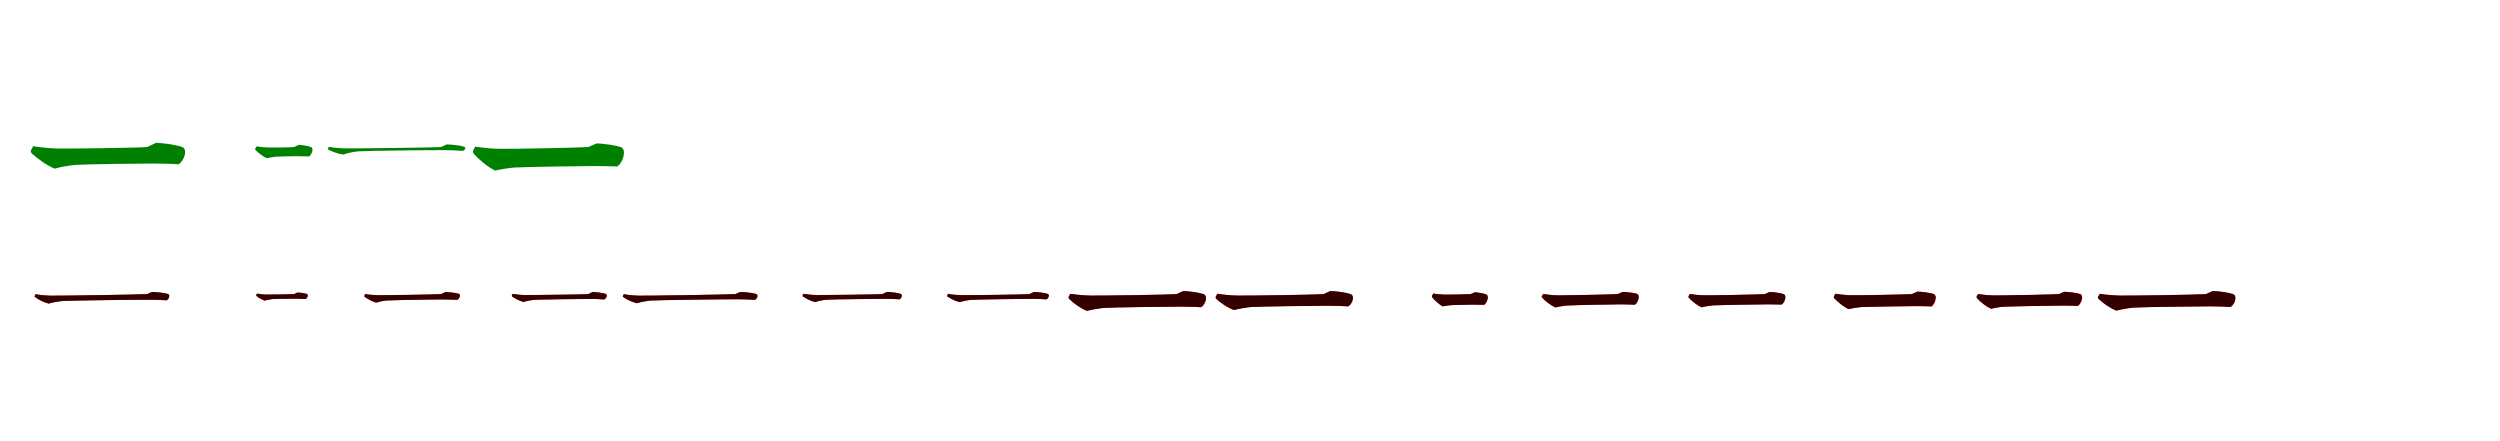 <?xml version="1.0" encoding="UTF-8"?>
<svg width="1700" height="300" xmlns="http://www.w3.org/2000/svg">
<rect width="100%" height="100%" fill="white"/>
<g fill="green" transform="translate(100 100) scale(0.1 -0.1)"><path d="M0.0 -0.0C-84.0 -6.0 -514.0 -11.0 -597.0 -10.0C-644.0 -10.0 -718.0 -4.0 -774.0 6.0L-789.0 -21.0C-792.0 -26.0 -791.0 -36.0 -784.0 -43.0C-744.0 -80.0 -682.0 -125.0 -628.0 -147.0C-594.0 -136.0 -518.0 -123.0 -482.0 -121.0C-404.0 -116.0 -32.0 -112.0 44.0 -112.0C87.0 -112.0 182.0 -114.0 214.0 -117.0C232.0 -108.0 259.0 -71.0 259.0 -31.0C259.0 -17.0 251.0 -4.0 237.0 1.0C202.0 14.0 118.0 27.0 62.0 29.0Z"/></g>
<g fill="green" transform="translate(200 100) scale(0.1 -0.1)"><path d="M0.0 0.0C-33.0 -3.0 -135.0 -3.0 -172.0 -3.0C-193.0 -3.0 -228.0 0.0 -255.0 5.0L-264.0 -10.0C-266.0 -12.0 -265.0 -18.0 -261.0 -22.0C-242.0 -41.0 -211.0 -65.0 -186.0 -76.0C-171.0 -72.0 -135.0 -66.0 -119.0 -65.0C-83.0 -63.0 -5.0 -63.0 22.0 -62.0C42.0 -62.0 88.0 -63.0 101.0 -64.0C110.0 -59.0 125.0 -39.0 125.0 -17.0C125.0 -10.0 122.0 -3.0 114.0 0.0C98.0 7.0 57.0 14.0 31.0 15.0Z"/></g>
<g fill="green" transform="translate(300 100) scale(0.1 -0.1)"><path d="M0.0 0.0C-71.0 -4.0 -591.0 -10.0 -654.0 -9.0C-683.0 -9.0 -731.0 -5.0 -764.0 2.0L-771.0 -12.0C-772.0 -13.0 -771.0 -17.0 -766.0 -18.0C-740.0 -32.0 -699.0 -47.0 -665.0 -51.0C-642.0 -41.0 -587.0 -31.0 -563.0 -29.0C-502.0 -25.0 -47.0 -20.0 25.0 -21.0C55.0 -21.0 118.0 -23.0 147.0 -26.0C153.0 -25.0 164.0 -17.0 164.0 -7.0C164.0 -3.0 160.0 1.0 153.0 3.0C128.0 12.0 73.0 17.0 37.0 18.0Z"/></g>
<g fill="green" transform="translate(400 100) scale(0.1 -0.1)"><path d="M0.0 -0.0C-82.0 -5.0 -518.0 -13.0 -596.0 -12.0C-642.0 -12.0 -713.0 -6.0 -768.0 3.0L-782.0 -23.0C-785.0 -29.0 -784.0 -38.0 -779.0 -45.0C-742.0 -86.0 -686.0 -134.0 -633.0 -160.0C-600.0 -152.0 -532.0 -141.0 -498.0 -139.0C-430.0 -135.0 -31.0 -129.0 41.0 -129.0C81.0 -129.0 169.0 -131.0 197.0 -132.0C217.0 -121.0 243.0 -79.0 243.0 -36.0C243.0 -19.0 234.0 -4.0 221.0 0.0C189.0 11.0 112.0 23.0 58.0 25.0Z"/></g>
<g fill="red" transform="translate(100 200) scale(0.1 -0.1)"><path d="M0.0 0.0C-69.0 -4.0 -595.0 -11.0 -654.0 -10.0C-683.0 -10.0 -727.0 -6.0 -758.0 0.0L-764.0 -13.0C-765.0 -16.0 -764.0 -18.0 -761.0 -20.0C-738.0 -38.0 -704.0 -55.0 -669.0 -65.0C-646.0 -57.0 -599.0 -48.0 -574.0 -46.0C-524.0 -43.0 -48.0 -37.0 22.0 -38.0C51.0 -38.0 106.0 -40.0 133.0 -43.0C141.0 -39.0 151.0 -27.0 151.0 -13.0C151.0 -6.0 146.0 -1.0 139.0 1.0C117.0 8.0 68.0 13.0 33.0 14.0Z"/></g>
<g fill="black" opacity=".8" transform="translate(100 200) scale(0.1 -0.1)"><path d="M0.0 0.0C-69.0 -3.0 -593.0 -12.0 -652.0 -11.0C-681.0 -11.0 -726.0 -7.0 -759.0 -1.0L-765.0 -14.0C-766.0 -16.0 -765.0 -19.0 -762.0 -20.0C-738.0 -38.0 -702.0 -56.0 -669.0 -64.0C-647.0 -57.0 -599.0 -49.0 -576.0 -47.0C-524.0 -44.0 -46.0 -37.0 23.0 -38.0C50.0 -38.0 107.0 -40.0 133.0 -41.0C141.0 -38.0 151.0 -25.0 151.0 -12.0C151.0 -5.0 146.0 1.0 140.0 2.0C117.0 9.0 68.0 14.0 34.0 15.0Z"/></g>
<g fill="red" transform="translate(200 200) scale(0.1 -0.1)"><path d="M0.0 0.0C-30.0 -2.0 -159.0 -3.0 -192.0 -3.0C-208.0 -3.0 -232.0 0.0 -252.0 3.0L-257.0 -6.0C-258.0 -8.0 -258.0 -11.0 -254.0 -14.0C-241.0 -25.0 -219.0 -38.0 -200.0 -45.0C-188.0 -40.0 -160.0 -34.0 -144.0 -33.0C-116.0 -31.0 -14.0 -31.0 16.0 -31.0C33.0 -31.0 65.0 -32.0 77.0 -33.0C83.0 -31.0 93.0 -20.0 93.0 -9.0C93.0 -4.0 91.0 0.0 85.0 2.0C72.0 6.0 41.0 10.0 20.0 10.0Z"/></g>
<g fill="black" opacity=".8" transform="translate(200 200) scale(0.1 -0.1)"><path d="M0.0 0.0C-29.0 -2.0 -161.0 -3.0 -191.0 -3.0C-206.0 -3.0 -232.0 -0.0 -252.0 4.0L-258.0 -7.0C-259.0 -8.0 -258.0 -12.0 -255.0 -13.0C-241.0 -25.0 -217.0 -38.0 -199.0 -43.0C-187.0 -40.0 -159.0 -35.0 -147.0 -34.0C-116.0 -32.0 -10.0 -32.0 16.0 -31.0C31.0 -31.0 66.0 -32.0 78.0 -33.0C83.0 -31.0 93.0 -21.0 93.0 -9.0C93.0 -5.0 91.0 -1.0 85.0 1.0C73.0 6.0 42.0 11.0 22.0 11.0Z"/></g>
<g fill="red" transform="translate(300 200) scale(0.1 -0.1)"><path d="M0.0 0.0C-51.0 -3.0 -385.0 -9.0 -430.0 -8.0C-451.0 -8.0 -489.0 -5.0 -516.0 -1.0L-522.0 -12.0C-523.0 -14.0 -523.0 -17.0 -519.0 -20.0C-499.0 -35.0 -468.0 -51.0 -442.0 -59.0C-425.0 -52.0 -389.0 -45.0 -370.0 -43.0C-327.0 -41.0 -26.0 -35.0 20.0 -35.0C42.0 -35.0 90.0 -36.0 109.0 -39.0C117.0 -35.0 128.0 -22.0 128.0 -7.0C128.0 -2.0 125.0 2.0 119.0 4.0C100.0 9.0 57.0 14.0 30.0 15.0Z"/></g>
<g fill="black" opacity=".8" transform="translate(300 200) scale(0.1 -0.1)"><path d="M0.0 0.0C-50.0 -3.0 -384.0 -7.0 -430.0 -7.0C-452.0 -7.0 -490.0 -4.0 -517.0 2.0L-523.0 -11.0C-524.0 -12.0 -523.0 -16.0 -520.0 -18.0C-500.0 -33.0 -469.0 -50.0 -442.0 -57.0C-425.0 -51.0 -385.0 -44.0 -367.0 -43.0C-325.0 -40.0 -28.0 -36.0 20.0 -37.0C42.0 -37.0 90.0 -38.0 109.0 -39.0C116.0 -37.0 127.0 -24.0 127.0 -11.0C127.0 -5.0 123.0 -0.0 117.0 1.0C99.0 8.0 57.0 13.0 29.0 14.0Z"/></g>
<g fill="red" transform="translate(400 200) scale(0.1 -0.1)"><path d="M0.0 0.0C-50.0 -3.0 -383.0 -6.0 -428.0 -6.0C-449.0 -6.0 -487.0 -3.0 -513.0 2.0L-519.0 -9.0C-520.0 -11.0 -519.0 -14.0 -516.0 -16.0C-496.0 -31.0 -465.0 -46.0 -439.0 -54.0C-423.0 -47.0 -386.0 -40.0 -368.0 -39.0C-325.0 -36.0 -25.0 -32.0 20.0 -32.0C42.0 -32.0 89.0 -34.0 109.0 -37.0C116.0 -33.0 127.0 -22.0 127.0 -8.0C127.0 -4.0 124.0 0.0 118.0 2.0C99.0 9.0 57.0 14.0 30.0 15.0Z"/></g>
<g fill="black" opacity=".8" transform="translate(400 200) scale(0.1 -0.1)"><path d="M0.0 0.0C-50.0 -3.0 -383.0 -7.0 -428.0 -7.0C-450.0 -7.0 -487.0 -3.0 -514.0 2.0L-520.0 -10.0C-521.0 -12.0 -520.0 -15.0 -517.0 -17.0C-497.0 -31.0 -466.0 -47.0 -440.0 -53.0C-423.0 -47.0 -383.0 -40.0 -365.0 -39.0C-322.0 -36.0 -29.0 -33.0 20.0 -33.0C42.0 -33.0 90.0 -34.0 109.0 -36.0C115.0 -33.0 126.0 -22.0 126.0 -10.0C126.0 -5.0 122.0 -0.0 116.0 2.0C98.0 8.0 57.0 13.0 29.0 14.0Z"/></g>
<g fill="red" transform="translate(500 200) scale(0.1 -0.1)"><path d="M0.0 0.0C-69.0 -4.0 -595.0 -11.0 -654.0 -10.0C-683.0 -10.0 -727.0 -6.0 -758.0 0.0L-764.0 -13.0C-765.0 -16.0 -764.0 -18.0 -761.0 -20.0C-738.0 -37.0 -704.0 -53.0 -669.0 -62.0C-646.0 -54.0 -599.0 -45.0 -574.0 -43.0C-525.0 -40.0 -48.0 -34.0 22.0 -35.0C51.0 -35.0 106.0 -37.0 133.0 -40.0C141.0 -37.0 151.0 -25.0 151.0 -13.0C151.0 -6.0 146.0 -1.0 139.0 1.0C117.0 8.0 68.0 13.0 33.0 14.0Z"/></g>
<g fill="black" opacity=".8" transform="translate(500 200) scale(0.1 -0.1)"><path d="M0.0 0.0C-69.0 -3.0 -594.0 -12.0 -653.0 -11.0C-681.0 -11.0 -727.0 -7.0 -759.0 -1.0L-765.0 -14.0C-766.0 -15.0 -765.0 -19.0 -762.0 -20.0C-738.0 -37.0 -702.0 -54.0 -669.0 -62.0C-647.0 -54.0 -598.0 -46.0 -576.0 -44.0C-524.0 -41.0 -46.0 -34.0 22.0 -35.0C50.0 -35.0 107.0 -37.0 133.0 -38.0C140.0 -36.0 151.0 -24.0 151.0 -11.0C151.0 -5.0 146.0 1.0 140.0 2.0C117.0 9.0 68.0 14.0 34.0 15.0Z"/></g>
<g fill="red" transform="translate(600 200) scale(0.1 -0.1)"><path d="M0.0 0.0C-52.0 -3.0 -397.0 -6.0 -443.0 -6.0C-466.0 -6.0 -509.0 -3.0 -537.0 3.0L-543.0 -9.0C-544.0 -11.0 -543.0 -14.0 -540.0 -16.0C-518.0 -31.0 -484.0 -47.0 -456.0 -54.0C-437.0 -47.0 -398.0 -39.0 -379.0 -38.0C-332.0 -35.0 -28.0 -32.0 21.0 -32.0C44.0 -32.0 96.0 -33.0 117.0 -36.0C123.0 -33.0 132.0 -22.0 132.0 -8.0C132.0 -4.0 128.0 0.0 123.0 2.0C104.0 9.0 60.0 14.0 32.0 15.0Z"/></g>
<g fill="black" opacity=".8" transform="translate(600 200) scale(0.1 -0.1)"><path d="M0.0 0.0C-52.0 -3.0 -398.0 -7.0 -446.0 -7.0C-469.0 -7.0 -508.0 -3.0 -535.0 2.0L-542.0 -10.0C-543.0 -12.0 -542.0 -16.0 -538.0 -17.0C-518.0 -32.0 -485.0 -48.0 -457.0 -54.0C-439.0 -47.0 -396.0 -39.0 -378.0 -38.0C-331.0 -35.0 -30.0 -32.0 21.0 -32.0C45.0 -32.0 95.0 -34.0 116.0 -35.0C122.0 -33.0 133.0 -22.0 133.0 -10.0C133.0 -5.0 130.0 -0.0 123.0 2.0C104.0 9.0 60.0 14.0 31.0 15.0Z"/></g>
<g fill="red" transform="translate(700 200) scale(0.1 -0.1)"><path d="M0.0 0.0C-54.0 -4.0 -413.0 -8.0 -460.0 -7.0C-483.0 -7.0 -526.0 -4.0 -554.0 2.0L-560.0 -10.0C-561.0 -12.0 -560.0 -15.0 -557.0 -17.0C-535.0 -32.0 -501.0 -48.0 -473.0 -55.0C-454.0 -48.0 -415.0 -40.0 -396.0 -39.0C-347.0 -36.0 -30.0 -32.0 21.0 -32.0C43.0 -32.0 95.0 -33.0 116.0 -36.0C122.0 -33.0 131.0 -22.0 131.0 -8.0C131.0 -4.0 128.0 0.0 122.0 2.0C103.0 9.0 60.0 14.0 31.0 15.0Z"/></g>
<g fill="black" opacity=".8" transform="translate(700 200) scale(0.1 -0.1)"><path d="M0.0 0.0C-53.0 -3.0 -414.0 -8.0 -462.0 -7.0C-486.0 -7.0 -525.0 -4.0 -552.0 2.0L-559.0 -11.0C-560.0 -12.0 -559.0 -16.0 -555.0 -17.0C-535.0 -32.0 -502.0 -48.0 -474.0 -54.0C-456.0 -48.0 -413.0 -40.0 -395.0 -39.0C-349.0 -36.0 -31.0 -32.0 21.0 -32.0C44.0 -32.0 95.0 -34.0 116.0 -36.0C122.0 -33.0 133.0 -22.0 133.0 -10.0C133.0 -5.0 129.0 -0.0 123.0 2.0C104.0 9.0 60.0 13.0 31.0 14.0Z"/></g>
<g fill="red" transform="translate(800 200) scale(0.1 -0.1)"><path d="M0.0 0.0C-72.0 -6.0 -517.0 -11.0 -585.0 -10.0C-625.0 -9.0 -680.0 -5.0 -722.0 2.0L-732.0 -17.0C-734.0 -22.0 -733.0 -29.0 -729.0 -33.0C-699.0 -63.0 -652.0 -97.0 -610.0 -114.0C-581.0 -106.0 -516.0 -95.0 -489.0 -93.0C-426.0 -89.0 -36.0 -85.0 33.0 -85.0C67.0 -85.0 141.0 -87.0 166.0 -90.0C181.0 -83.0 200.0 -56.0 200.0 -27.0C200.0 -14.0 193.0 -5.0 182.0 -1.0C155.0 9.0 91.0 19.0 47.0 21.0Z"/></g>
<g fill="black" opacity=".8" transform="translate(800 200) scale(0.1 -0.1)"><path d="M0.0 0.0C-73.0 -4.0 -514.0 -11.0 -582.0 -10.0C-619.0 -10.0 -678.0 -5.0 -722.0 2.0L-733.0 -18.0C-735.0 -22.0 -734.0 -29.0 -729.0 -33.0C-699.0 -63.0 -651.0 -97.0 -608.0 -114.0C-580.0 -106.0 -521.0 -96.0 -493.0 -94.0C-431.0 -90.0 -35.0 -85.0 33.0 -85.0C67.0 -85.0 141.0 -87.0 168.0 -88.0C182.0 -81.0 201.0 -53.0 201.0 -24.0C201.0 -12.0 194.0 -2.0 184.0 1.0C156.0 11.0 92.0 19.0 47.0 21.0Z"/></g>
<g fill="red" transform="translate(900 200) scale(0.1 -0.1)"><path d="M0.0 0.0C-71.0 -6.0 -518.0 -11.0 -585.0 -10.0C-625.0 -9.0 -680.0 -5.0 -722.0 2.0L-732.0 -17.0C-734.0 -22.0 -733.0 -29.0 -729.0 -33.0C-699.0 -61.0 -652.0 -93.0 -610.0 -108.0C-581.0 -100.0 -516.0 -89.0 -490.0 -87.0C-429.0 -83.0 -35.0 -79.0 33.0 -79.0C67.0 -79.0 141.0 -81.0 166.0 -84.0C181.0 -78.0 200.0 -53.0 200.0 -26.0C200.0 -13.0 193.0 -5.0 182.0 -1.0C156.0 9.0 91.0 19.0 47.0 21.0Z"/></g>
<g fill="black" opacity=".8" transform="translate(900 200) scale(0.1 -0.1)"><path d="M0.0 0.0C-73.0 -4.0 -515.0 -11.0 -584.0 -10.0C-620.0 -10.0 -679.0 -5.0 -722.0 3.0L-733.0 -17.0C-735.0 -21.0 -734.0 -28.0 -729.0 -32.0C-698.0 -60.0 -651.0 -93.0 -608.0 -108.0C-581.0 -100.0 -521.0 -90.0 -493.0 -88.0C-430.0 -84.0 -35.0 -79.0 33.0 -79.0C67.0 -79.0 141.0 -81.0 168.0 -83.0C181.0 -77.0 200.0 -50.0 200.0 -23.0C200.0 -12.0 194.0 -2.0 184.0 1.0C156.0 11.0 91.0 20.0 47.0 21.0Z"/></g>
<g fill="red" transform="translate(1000 200) scale(0.1 -0.1)"><path d="M0.0 0.0C-30.0 -2.0 -141.0 -3.0 -173.0 -3.0C-196.0 -3.0 -228.0 0.0 -253.0 5.0L-262.0 -11.0C-264.0 -14.0 -263.0 -19.0 -259.0 -24.0C-242.0 -44.0 -216.0 -68.0 -189.0 -84.0C-174.0 -79.0 -144.0 -75.0 -125.0 -74.0C-98.0 -73.0 -7.0 -72.0 19.0 -72.0C40.0 -72.0 77.0 -73.0 92.0 -74.0C103.0 -68.0 117.0 -45.0 117.0 -22.0C117.0 -14.0 113.0 -6.0 106.0 -4.0C90.0 3.0 54.0 10.0 29.0 12.0Z"/></g>
<g fill="black" opacity=".8" transform="translate(1000 200) scale(0.1 -0.1)"><path d="M0.0 0.0C-32.0 -2.0 -138.0 -4.0 -173.0 -4.0C-193.0 -4.0 -227.0 -1.0 -253.0 3.0L-262.0 -11.0C-264.0 -14.0 -263.0 -19.0 -260.0 -23.0C-242.0 -44.0 -215.0 -70.0 -190.0 -83.0C-176.0 -81.0 -144.0 -76.0 -129.0 -75.0C-98.0 -73.0 -5.0 -72.0 20.0 -71.0C39.0 -71.0 81.0 -72.0 92.0 -72.0C102.0 -66.0 117.0 -43.0 117.0 -20.0C117.0 -11.0 113.0 -3.0 106.0 -1.0C91.0 5.0 54.0 12.0 29.0 13.0Z"/></g>
<g fill="red" transform="translate(1100 200) scale(0.1 -0.1)"><path d="M0.0 0.0C-52.0 -3.0 -353.0 -9.0 -400.0 -9.0C-427.0 -9.0 -474.0 -5.0 -508.0 1.0L-516.0 -14.0C-518.0 -17.0 -517.0 -22.0 -514.0 -25.0C-491.0 -50.0 -455.0 -77.0 -423.0 -92.0C-402.0 -86.0 -363.0 -79.0 -341.0 -78.0C-298.0 -75.0 -22.0 -69.0 24.0 -69.0C47.0 -69.0 98.0 -70.0 116.0 -72.0C128.0 -65.0 142.0 -42.0 142.0 -15.0C142.0 -6.0 137.0 2.0 130.0 4.0C110.0 10.0 64.0 15.0 34.0 15.0Z"/></g>
<g fill="black" opacity=".8" transform="translate(1100 200) scale(0.1 -0.1)"><path d="M0.0 0.0C-52.0 -3.0 -355.0 -8.0 -403.0 -8.0C-430.0 -8.0 -473.0 -4.0 -505.0 1.0L-513.0 -14.0C-515.0 -17.0 -514.0 -22.0 -511.0 -25.0C-489.0 -49.0 -456.0 -75.0 -424.0 -89.0C-404.0 -85.0 -363.0 -78.0 -343.0 -77.0C-301.0 -74.0 -23.0 -70.0 24.0 -70.0C48.0 -70.0 101.0 -72.0 118.0 -72.0C129.0 -66.0 144.0 -43.0 144.0 -20.0C144.0 -10.0 139.0 -2.0 131.0 0.0C112.0 7.0 66.0 13.0 34.0 15.0Z"/></g>
<g fill="red" transform="translate(1200 200) scale(0.1 -0.1)"><path d="M0.0 0.0C-52.0 -3.0 -359.0 -9.0 -408.0 -8.0C-434.0 -8.0 -478.0 -5.0 -510.0 1.0L-518.0 -14.0C-520.0 -17.0 -519.0 -22.0 -516.0 -26.0C-494.0 -49.0 -460.0 -75.0 -429.0 -91.0C-409.0 -85.0 -372.0 -78.0 -351.0 -77.0C-307.0 -74.0 -22.0 -69.0 23.0 -69.0C47.0 -69.0 97.0 -70.0 115.0 -71.0C125.0 -65.0 140.0 -42.0 140.0 -19.0C140.0 -10.0 135.0 -2.0 128.0 0.0C109.0 7.0 64.0 14.0 34.0 15.0Z"/></g>
<g fill="black" opacity=".8" transform="translate(1200 200) scale(0.1 -0.1)"><path d="M0.0 0.0C-52.0 -3.0 -361.0 -9.0 -409.0 -8.0C-435.0 -8.0 -477.0 -4.0 -509.0 1.0L-517.0 -14.0C-519.0 -17.0 -518.0 -22.0 -515.0 -25.0C-494.0 -49.0 -461.0 -75.0 -430.0 -88.0C-410.0 -84.0 -370.0 -78.0 -350.0 -76.0C-310.0 -74.0 -23.0 -70.0 23.0 -70.0C47.0 -70.0 98.0 -71.0 116.0 -71.0C127.0 -65.0 141.0 -43.0 141.0 -20.0C141.0 -10.0 136.0 -2.0 128.0 0.0C110.0 7.0 65.0 13.0 33.0 14.0Z"/></g>
<g fill="red" transform="translate(1300 200) scale(0.1 -0.1)"><path d="M0.0 0.0C-57.0 -3.0 -354.0 -8.0 -405.0 -7.0C-433.0 -7.0 -482.0 -3.0 -519.0 3.0L-527.0 -13.0C-529.0 -17.0 -529.0 -22.0 -526.0 -26.0C-502.0 -53.0 -465.0 -84.0 -430.0 -102.0C-409.0 -96.0 -369.0 -89.0 -347.0 -88.0C-303.0 -86.0 -20.0 -82.0 28.0 -82.0C54.0 -82.0 117.0 -82.0 137.0 -84.0C148.0 -76.0 164.0 -49.0 164.0 -20.0C164.0 -11.0 157.0 -1.0 149.0 2.0C128.0 9.0 76.0 16.0 39.0 17.0Z"/></g>
<g fill="black" opacity=".8" transform="translate(1300 200) scale(0.1 -0.1)"><path d="M0.0 0.0C-55.0 -3.0 -354.0 -9.0 -407.0 -8.0C-437.0 -8.0 -484.0 -4.0 -520.0 2.0L-530.0 -15.0C-532.0 -19.0 -531.0 -25.0 -528.0 -29.0C-503.0 -55.0 -465.0 -86.0 -430.0 -102.0C-409.0 -97.0 -363.0 -90.0 -340.0 -88.0C-294.0 -85.0 -22.0 -82.0 27.0 -81.0C54.0 -81.0 113.0 -83.0 132.0 -83.0C144.0 -76.0 161.0 -50.0 161.0 -23.0C161.0 -12.0 156.0 -2.0 147.0 0.0C126.0 8.0 74.0 15.0 39.0 17.0Z"/></g>
<g fill="red" transform="translate(1400 200) scale(0.1 -0.1)"><path d="M0.0 0.0C-60.0 -4.0 -384.0 -10.0 -437.0 -9.0C-465.0 -9.0 -513.0 -5.0 -549.0 0.0L-557.0 -15.0C-559.0 -19.0 -559.0 -23.0 -556.0 -27.0C-532.0 -54.0 -495.0 -83.0 -461.0 -100.0C-440.0 -94.0 -400.0 -87.0 -378.0 -86.0C-332.0 -83.0 -24.0 -78.0 27.0 -78.0C53.0 -78.0 111.0 -78.0 130.0 -80.0C142.0 -73.0 159.0 -47.0 159.0 -20.0C159.0 -10.0 153.0 -1.0 144.0 2.0C124.0 8.0 73.0 15.0 38.0 16.0Z"/></g>
<g fill="black" opacity=".8" transform="translate(1400 200) scale(0.1 -0.1)"><path d="M0.0 0.0C-57.0 -3.0 -386.0 -9.0 -438.0 -9.0C-468.0 -9.0 -514.0 -5.0 -550.0 1.0L-559.0 -15.0C-561.0 -19.0 -560.0 -24.0 -556.0 -28.0C-533.0 -54.0 -496.0 -84.0 -461.0 -99.0C-440.0 -94.0 -395.0 -87.0 -373.0 -85.0C-328.0 -83.0 -25.0 -78.0 26.0 -78.0C52.0 -78.0 110.0 -80.0 129.0 -80.0C141.0 -73.0 157.0 -48.0 157.0 -22.0C157.0 -12.0 152.0 -2.0 143.0 0.0C122.0 8.0 72.0 14.0 37.0 16.0Z"/></g>
<g fill="red" transform="translate(1500 200) scale(0.1 -0.1)"><path d="M0.0 0.0C-72.0 -6.0 -517.0 -11.0 -585.0 -10.0C-625.0 -9.0 -680.0 -5.0 -722.0 2.0L-732.0 -17.0C-734.0 -22.0 -733.0 -29.0 -729.0 -33.0C-699.0 -62.0 -652.0 -96.0 -610.0 -112.0C-581.0 -104.0 -516.0 -93.0 -489.0 -91.0C-427.0 -87.0 -36.0 -83.0 33.0 -83.0C67.0 -83.0 141.0 -85.0 166.0 -88.0C181.0 -81.0 200.0 -55.0 200.0 -27.0C200.0 -14.0 193.0 -5.0 182.0 -1.0C155.0 9.0 91.0 19.0 47.0 21.0Z"/></g>
<g fill="black" opacity=".8" transform="translate(1500 200) scale(0.1 -0.1)"><path d="M0.0 0.0C-73.0 -4.0 -514.0 -11.0 -582.0 -10.0C-620.0 -10.0 -678.0 -5.0 -722.0 2.0L-733.0 -18.0C-735.0 -22.0 -734.0 -28.0 -729.0 -33.0C-699.0 -62.0 -651.0 -95.0 -608.0 -112.0C-580.0 -104.0 -521.0 -94.0 -493.0 -92.0C-431.0 -88.0 -35.0 -83.0 33.0 -83.0C67.0 -83.0 141.0 -85.0 168.0 -87.0C182.0 -80.0 201.0 -52.0 201.0 -24.0C201.0 -12.0 194.0 -2.0 184.0 1.0C156.0 11.0 92.0 20.0 47.0 21.0Z"/></g>
</svg>
